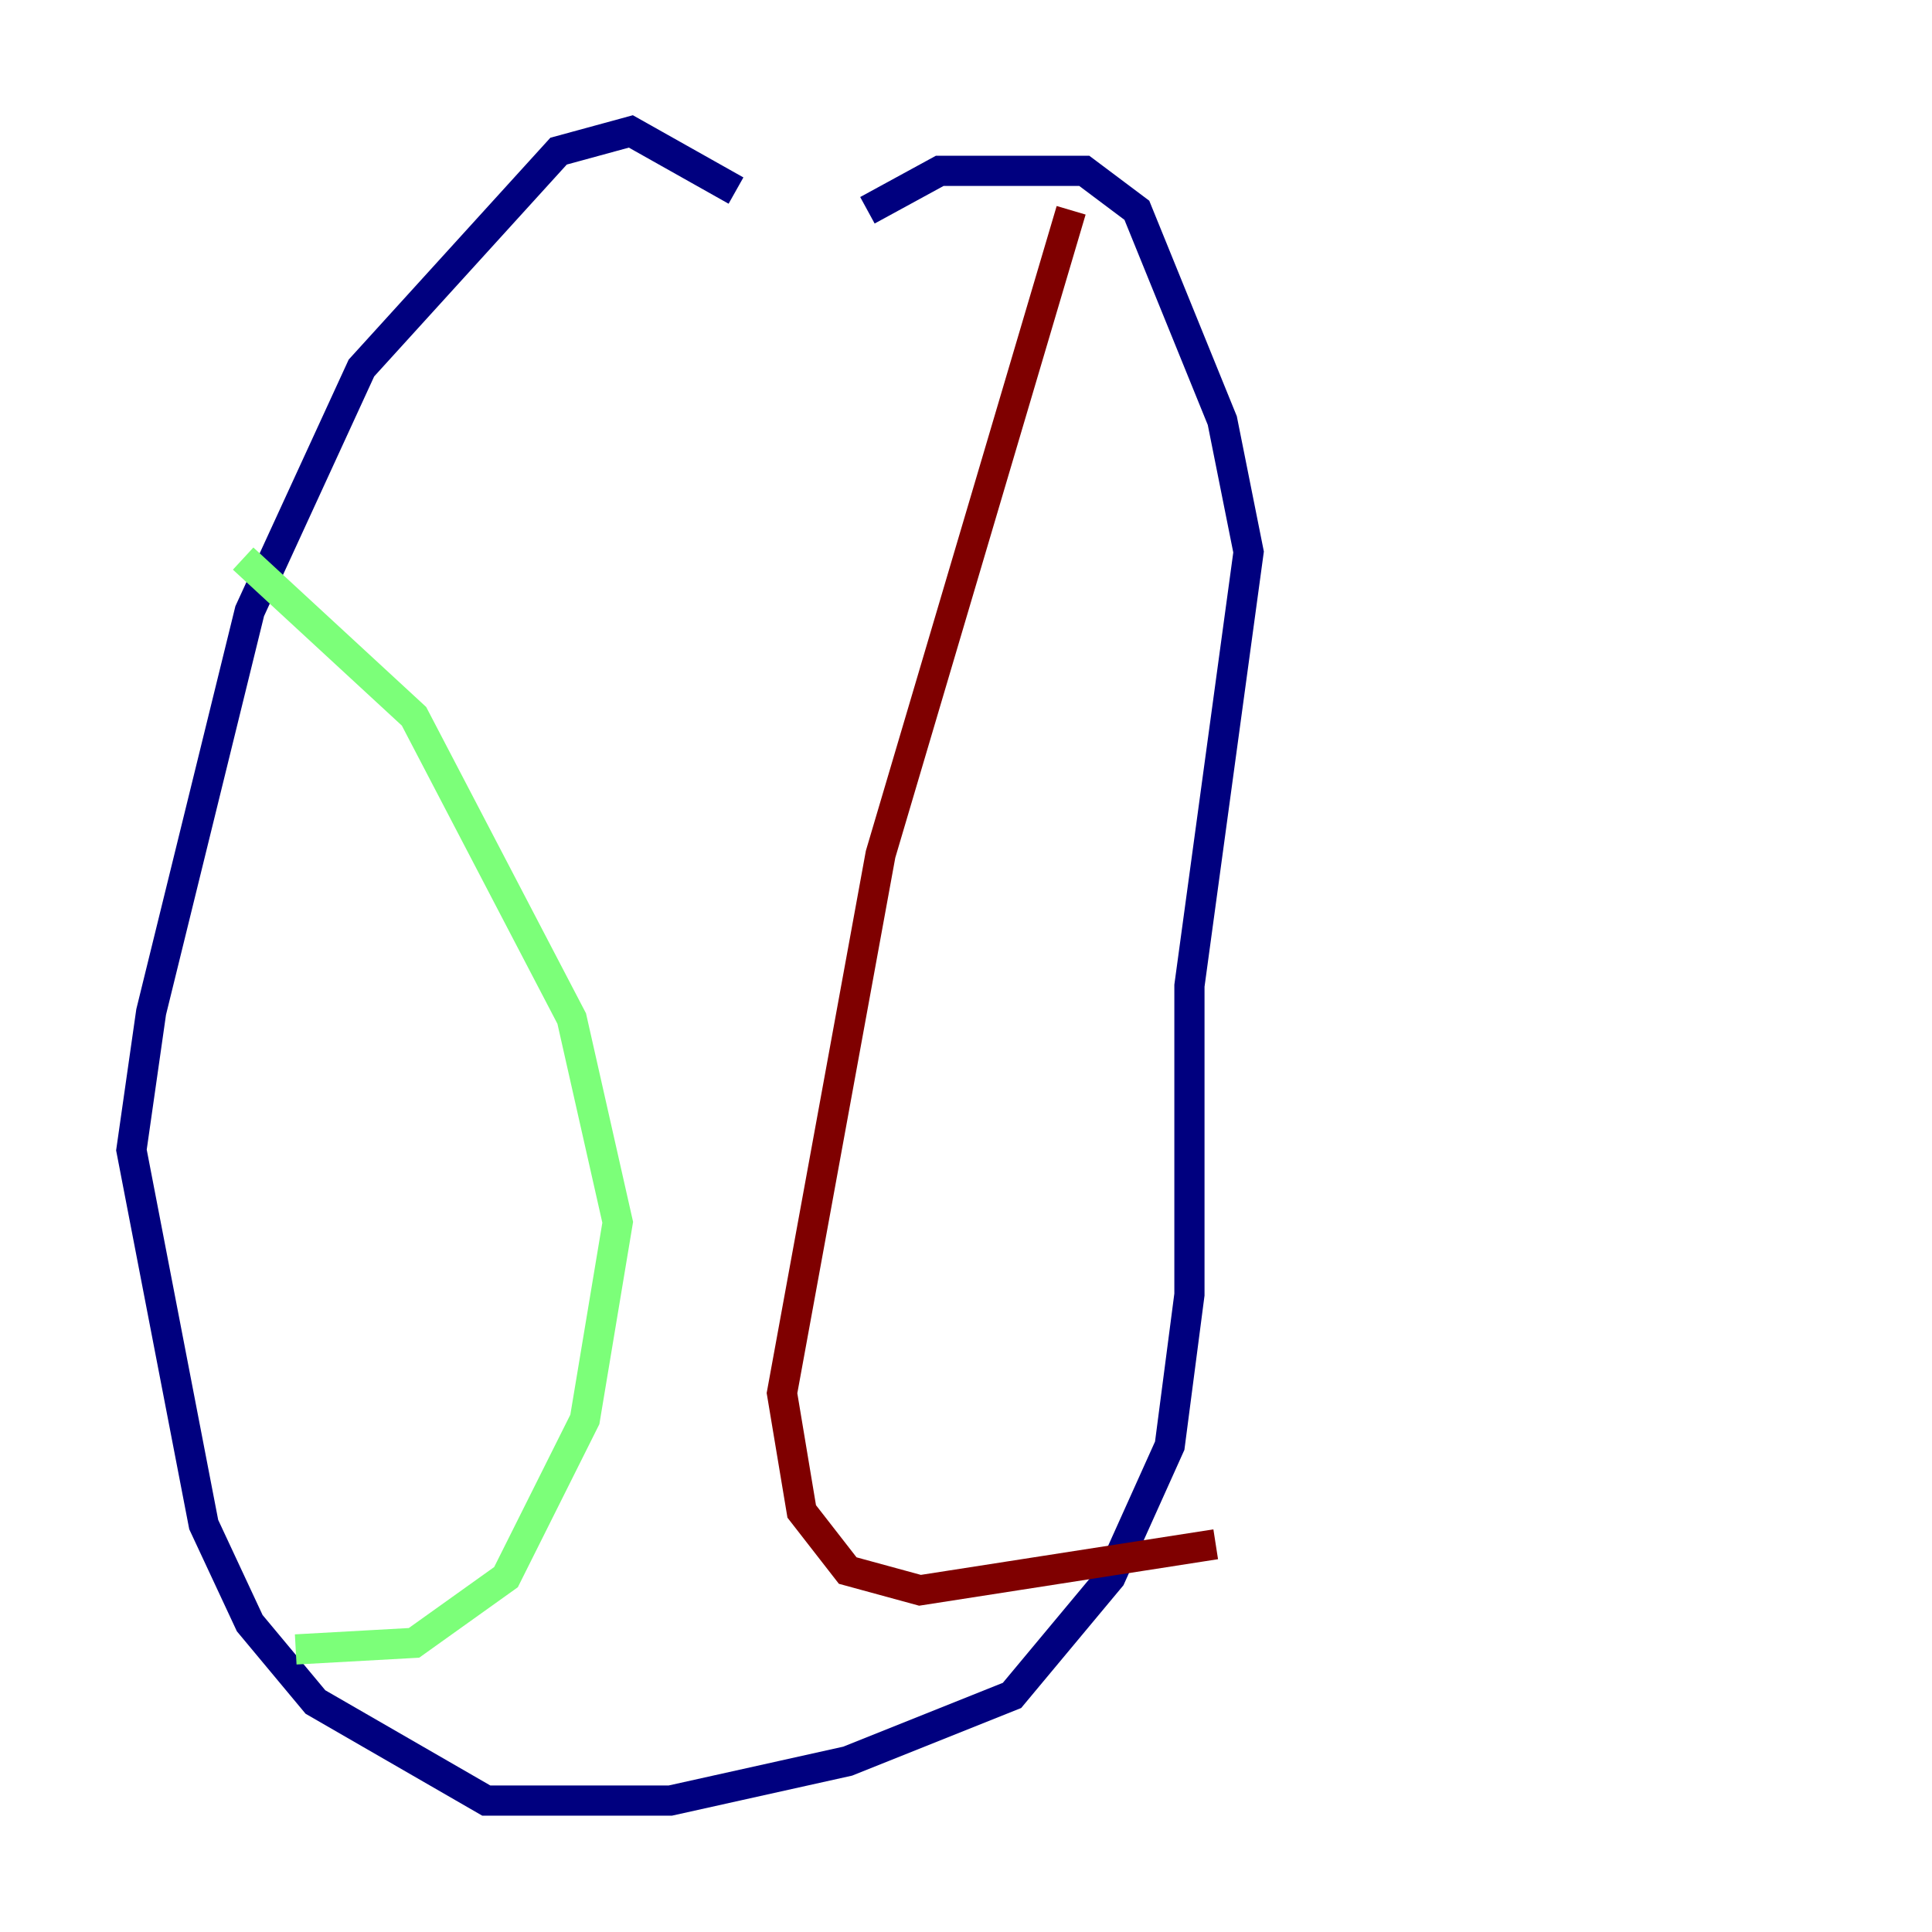 <?xml version="1.0" encoding="utf-8" ?>
<svg baseProfile="tiny" height="128" version="1.2" viewBox="0,0,128,128" width="128" xmlns="http://www.w3.org/2000/svg" xmlns:ev="http://www.w3.org/2001/xml-events" xmlns:xlink="http://www.w3.org/1999/xlink"><defs /><polyline fill="none" points="48.762,12.626 41.796,8.707 37.007,10.014 23.946,24.381 16.544,40.49 10.014,67.048 8.707,76.191 13.497,101.007 16.544,107.537 20.898,112.762 32.218,119.293 44.408,119.293 56.163,116.68 67.048,112.326 73.578,104.49 77.497,95.782 78.803,85.769 78.803,65.306 82.721,36.571 80.98,27.864 75.32,13.932 71.837,11.32 62.258,11.32 57.469,13.932" stroke="#00007f" stroke-width="2" /><polyline fill="none" points="16.109,37.007 27.429,47.456 37.878,67.483 40.925,80.98 38.748,94.041 33.524,104.49 27.429,108.844 19.592,109.279" stroke="#7cff79" stroke-width="2" /><polyline fill="none" points="70.966,13.932 58.34,56.599 51.809,92.299 53.116,100.136 56.163,104.054 60.952,105.361 80.544,102.313" stroke="#7f0000" stroke-width="2" /></svg>